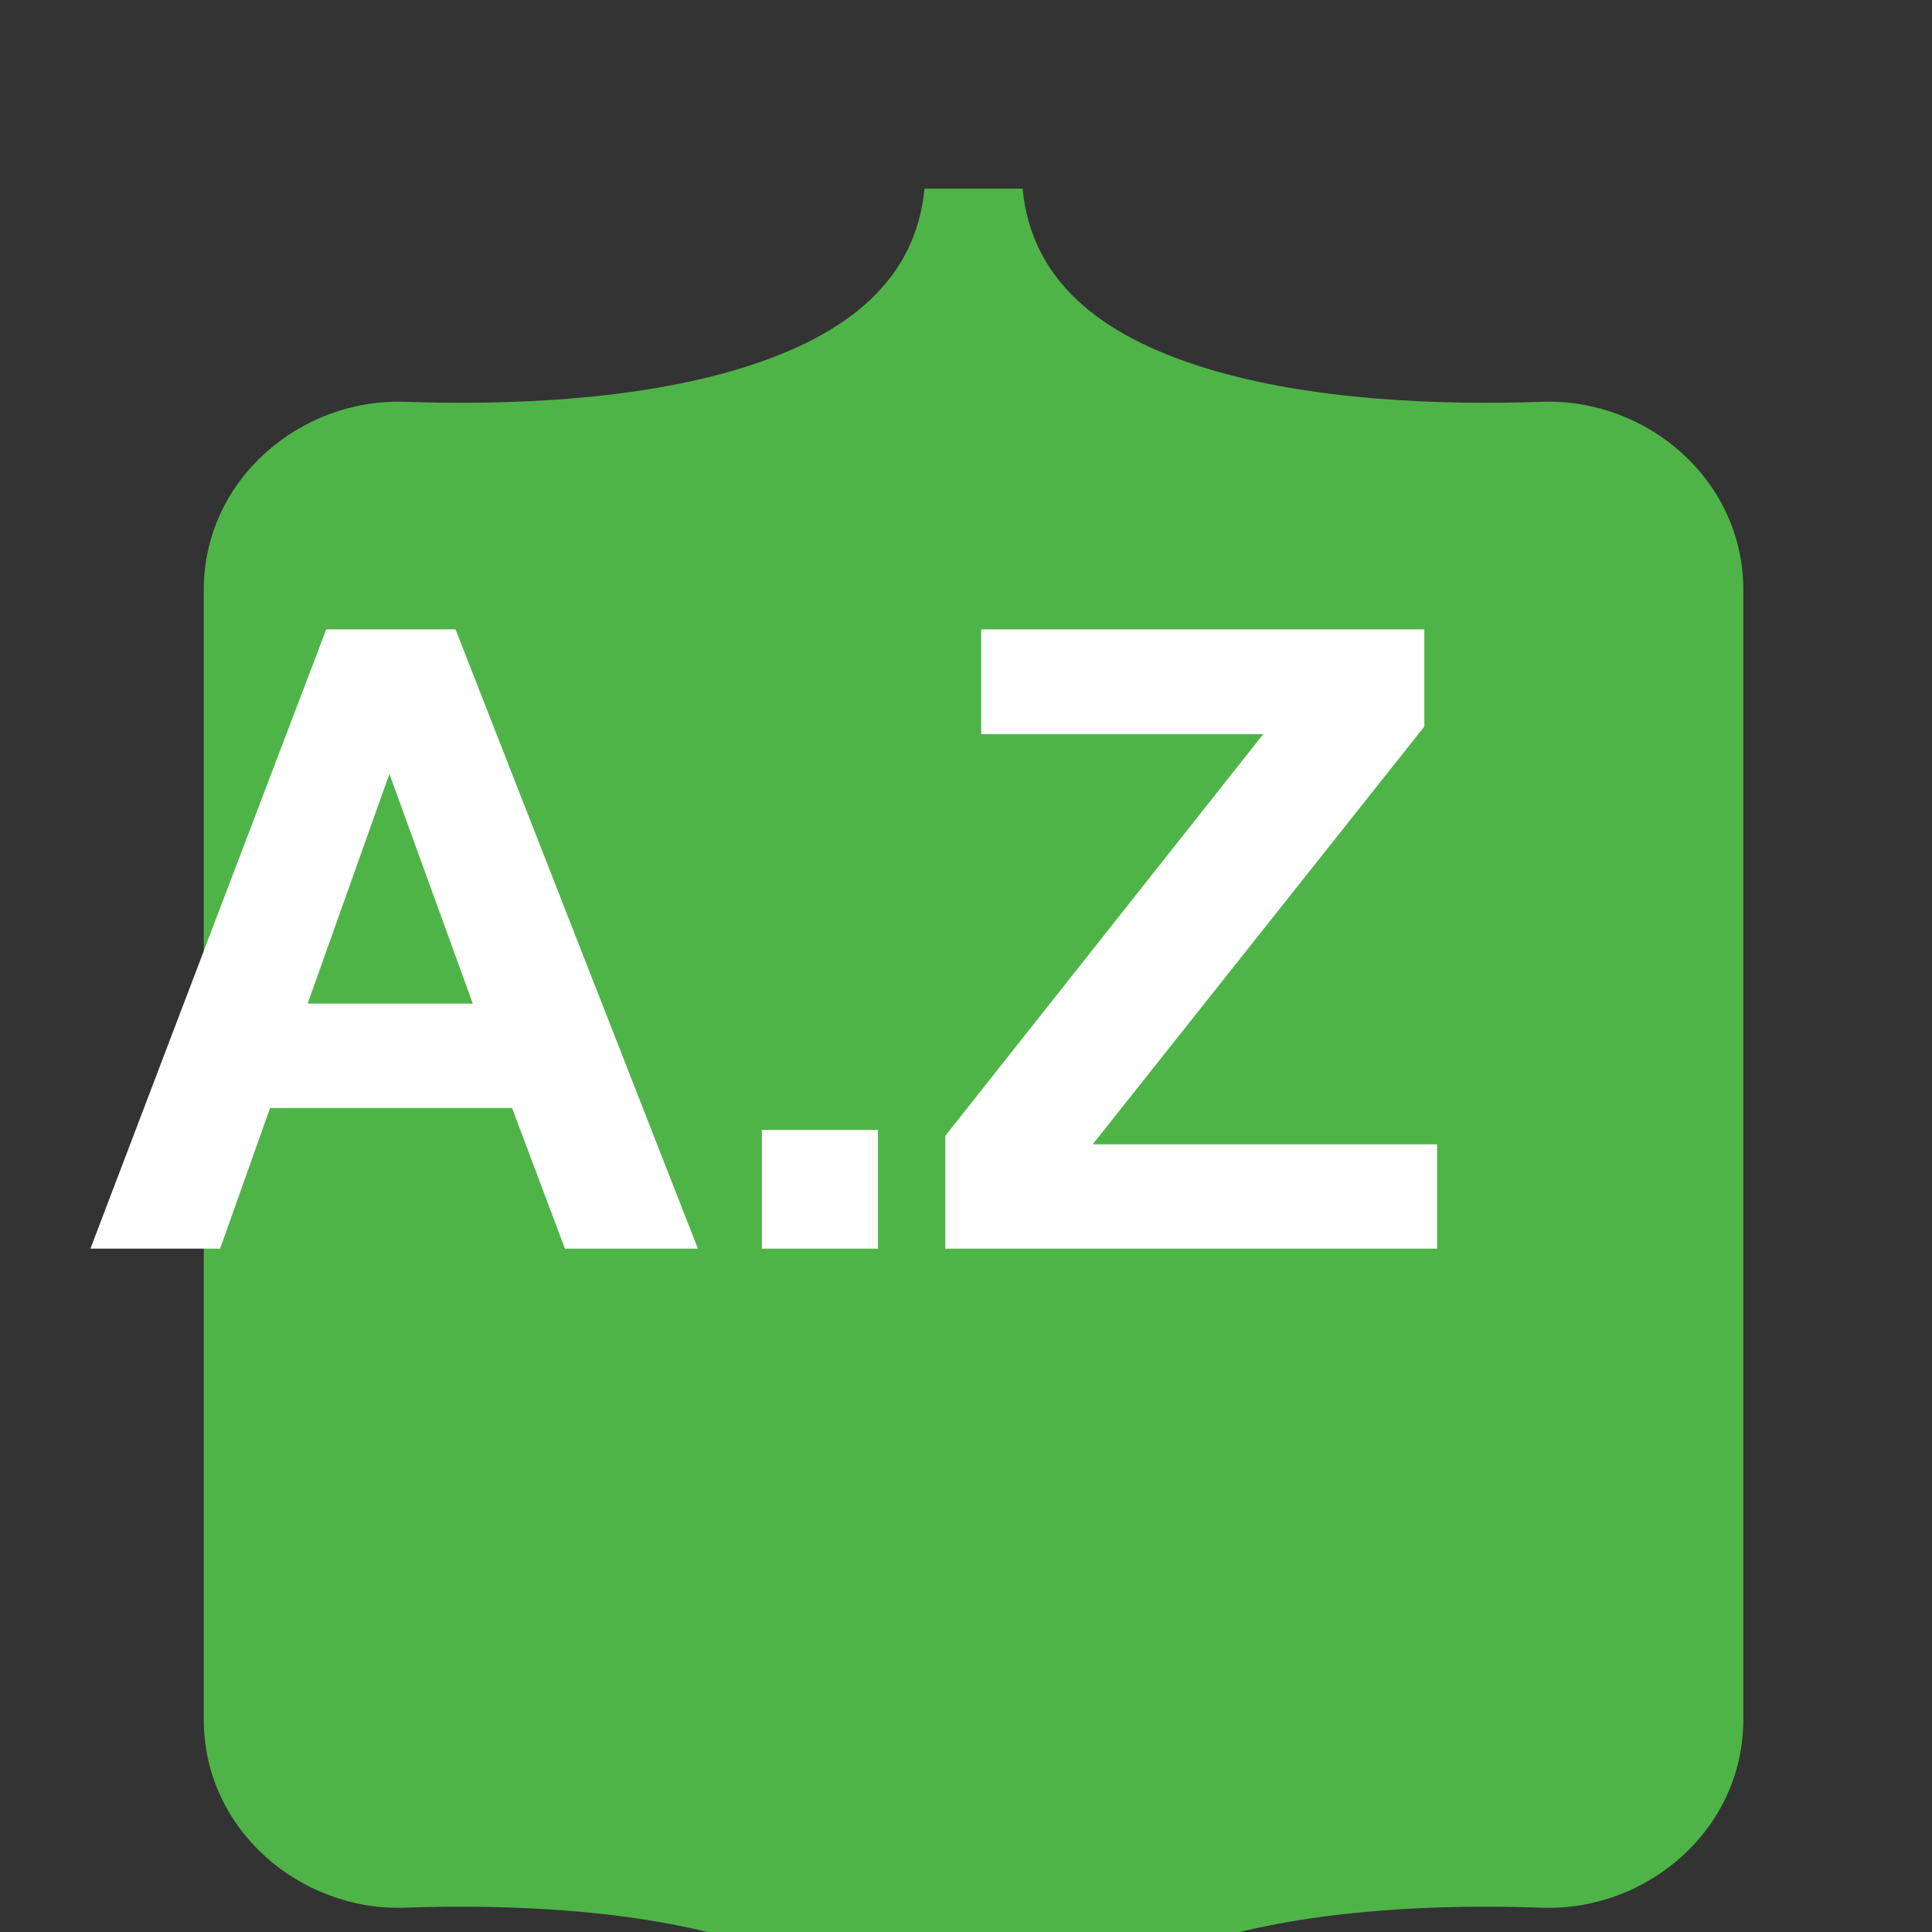 <?xml version="1.0" encoding="utf-8"?>
<svg xmlns="http://www.w3.org/2000/svg" xmlns:bx="https://boxy-svg.com" viewBox="50 -50 512 512"><rect x="50" y="-50" width="512" height="512" fill="#333333" stroke="none"/><defs><bx:export><bx:file format="svg"/></bx:export></defs><path d="M 56.481 53.32 C 55.515 25.58 77.128 0 106.342 0 L 405.695 0 C 434.909 0 456.522 25.58 455.556 53.32 C 454.628 79.967 455.833 114.485 464.52 142.63 C 473.235 170.862 487.931 188.707 512 191 L 512 217 C 487.931 219.293 473.235 237.138 464.52 265.37 C 455.833 293.515 454.628 328.033 455.556 354.681 C 456.522 382.42 434.909 408 405.695 408 L 106.342 408 C 77.128 408 55.515 382.42 56.482 354.681 C 57.409 328.033 56.204 293.515 47.516 265.37 C 38.802 237.138 24.07 219.293 0 217 L 0 191 C 24.069 188.707 38.802 170.862 47.516 142.63 C 56.204 114.485 57.409 79.967 56.481 53.32 L 56.481 53.32 Z" style="transform-box: fill-box; transform-origin: 50% 50%; fill: rgb(79, 180, 71);" transform="matrix(0, 1, -1, 0, -0, -0)"/><path d="M 137.391 197.138 L 132.989 197.138 L 131.239 192.585 L 123.227 192.585 L 121.573 197.138 L 117.28 197.138 L 125.087 177.095 L 129.366 177.095 Z M 129.94 189.208 L 127.178 181.771 L 124.471 189.208 Z M 139.509 197.138 L 139.509 193.296 L 143.351 193.296 L 143.351 197.138 Z M 145.58 197.138 L 145.58 193.488 L 156.107 180.486 L 146.77 180.486 L 146.77 177.095 L 161.439 177.095 L 161.439 180.24 L 150.461 193.761 L 161.863 193.761 L 161.863 197.138 Z" transform="matrix(8.005, 0, 0, 8.188, -864.863, -1333.262)" style="fill: rgb(255, 255, 255); text-wrap-mode: nowrap;"/></svg>